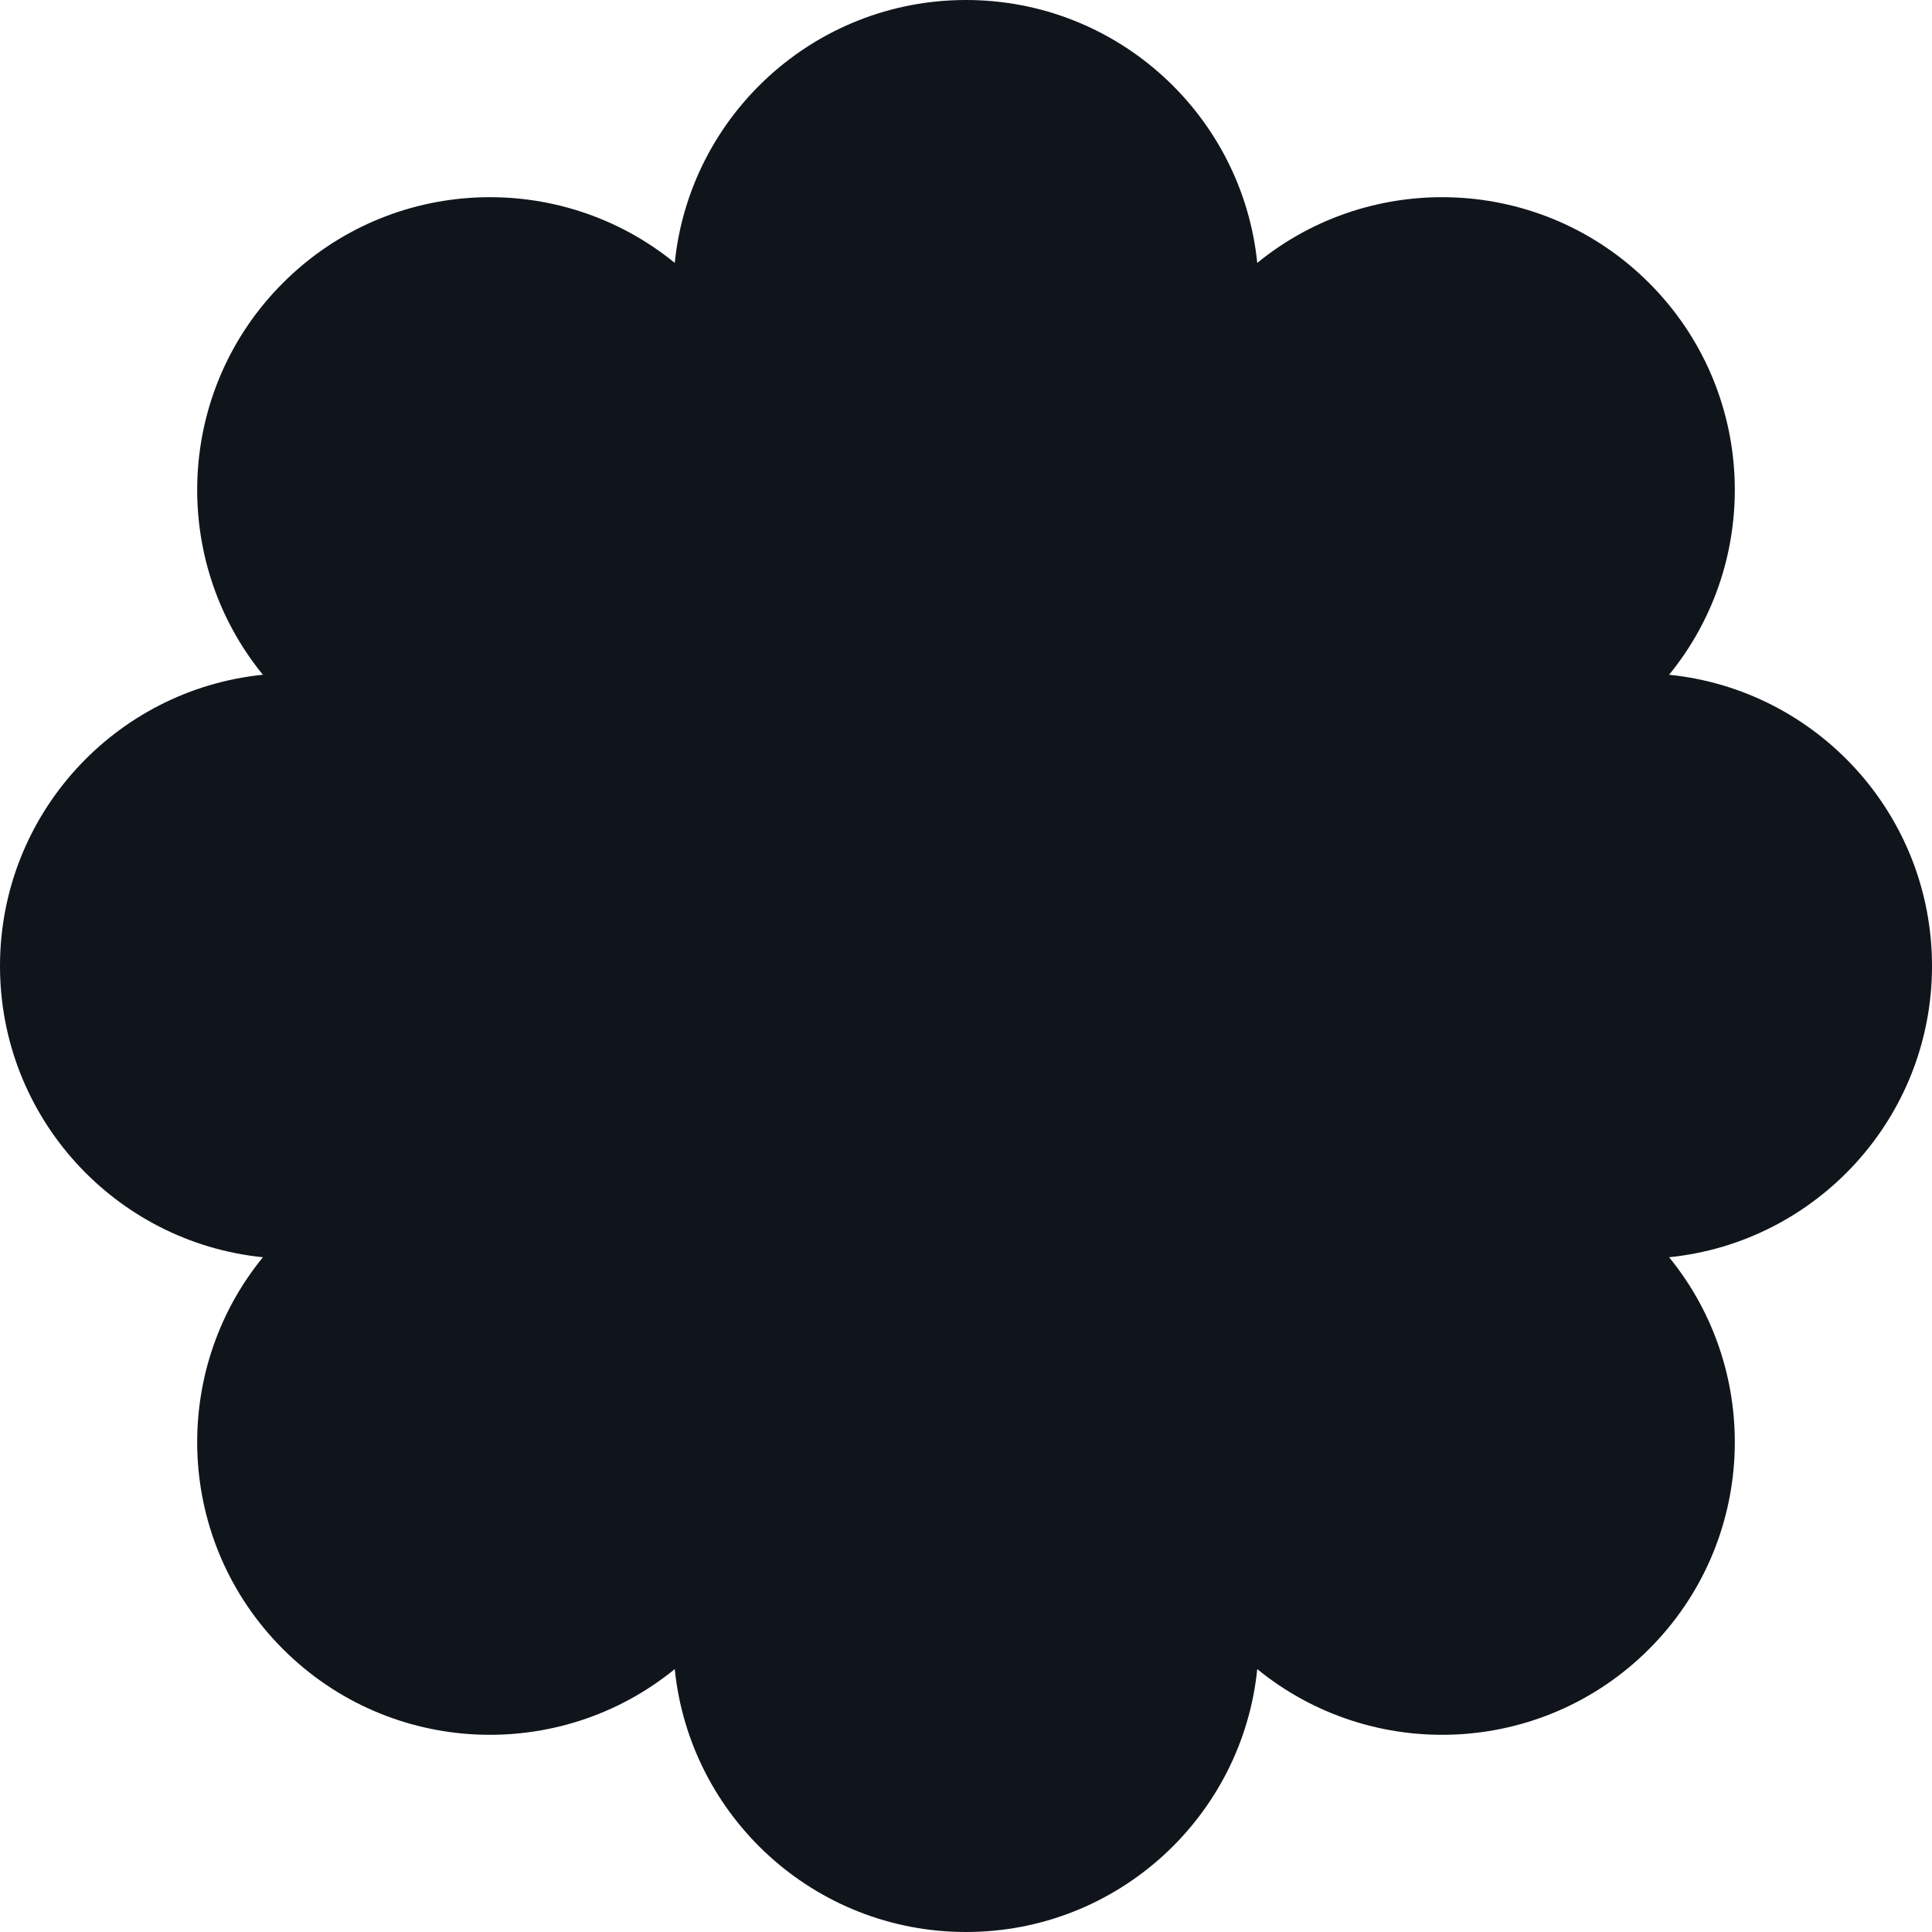 <svg width="40" height="40" viewBox="0 0 40 40" fill="none" xmlns="http://www.w3.org/2000/svg">
<path d="M20 40C23.139 40 25.72 37.614 26.03 34.557C28.41 36.5 31.923 36.362 34.142 34.142C36.362 31.923 36.5 28.41 34.557 26.03C37.614 25.72 40 23.139 40 20C40 16.861 37.614 14.28 34.557 13.97C36.5 11.59 36.362 8.077 34.142 5.858C31.923 3.638 28.41 3.5 26.03 5.443C25.72 2.386 23.139 2.48425e-07 20 0C16.861 -1.37201e-07 14.28 2.386 13.97 5.443C11.59 3.5 8.077 3.638 5.858 5.858C3.638 8.077 3.5 11.59 5.443 13.97C2.386 14.28 0 16.861 0 20C0 23.139 2.386 25.72 5.443 26.03C3.5 28.41 3.638 31.923 5.858 34.142C8.077 36.362 11.59 36.5 13.97 34.557C14.28 37.614 16.861 40 20 40Z" fill="#10151C"/>
</svg>
